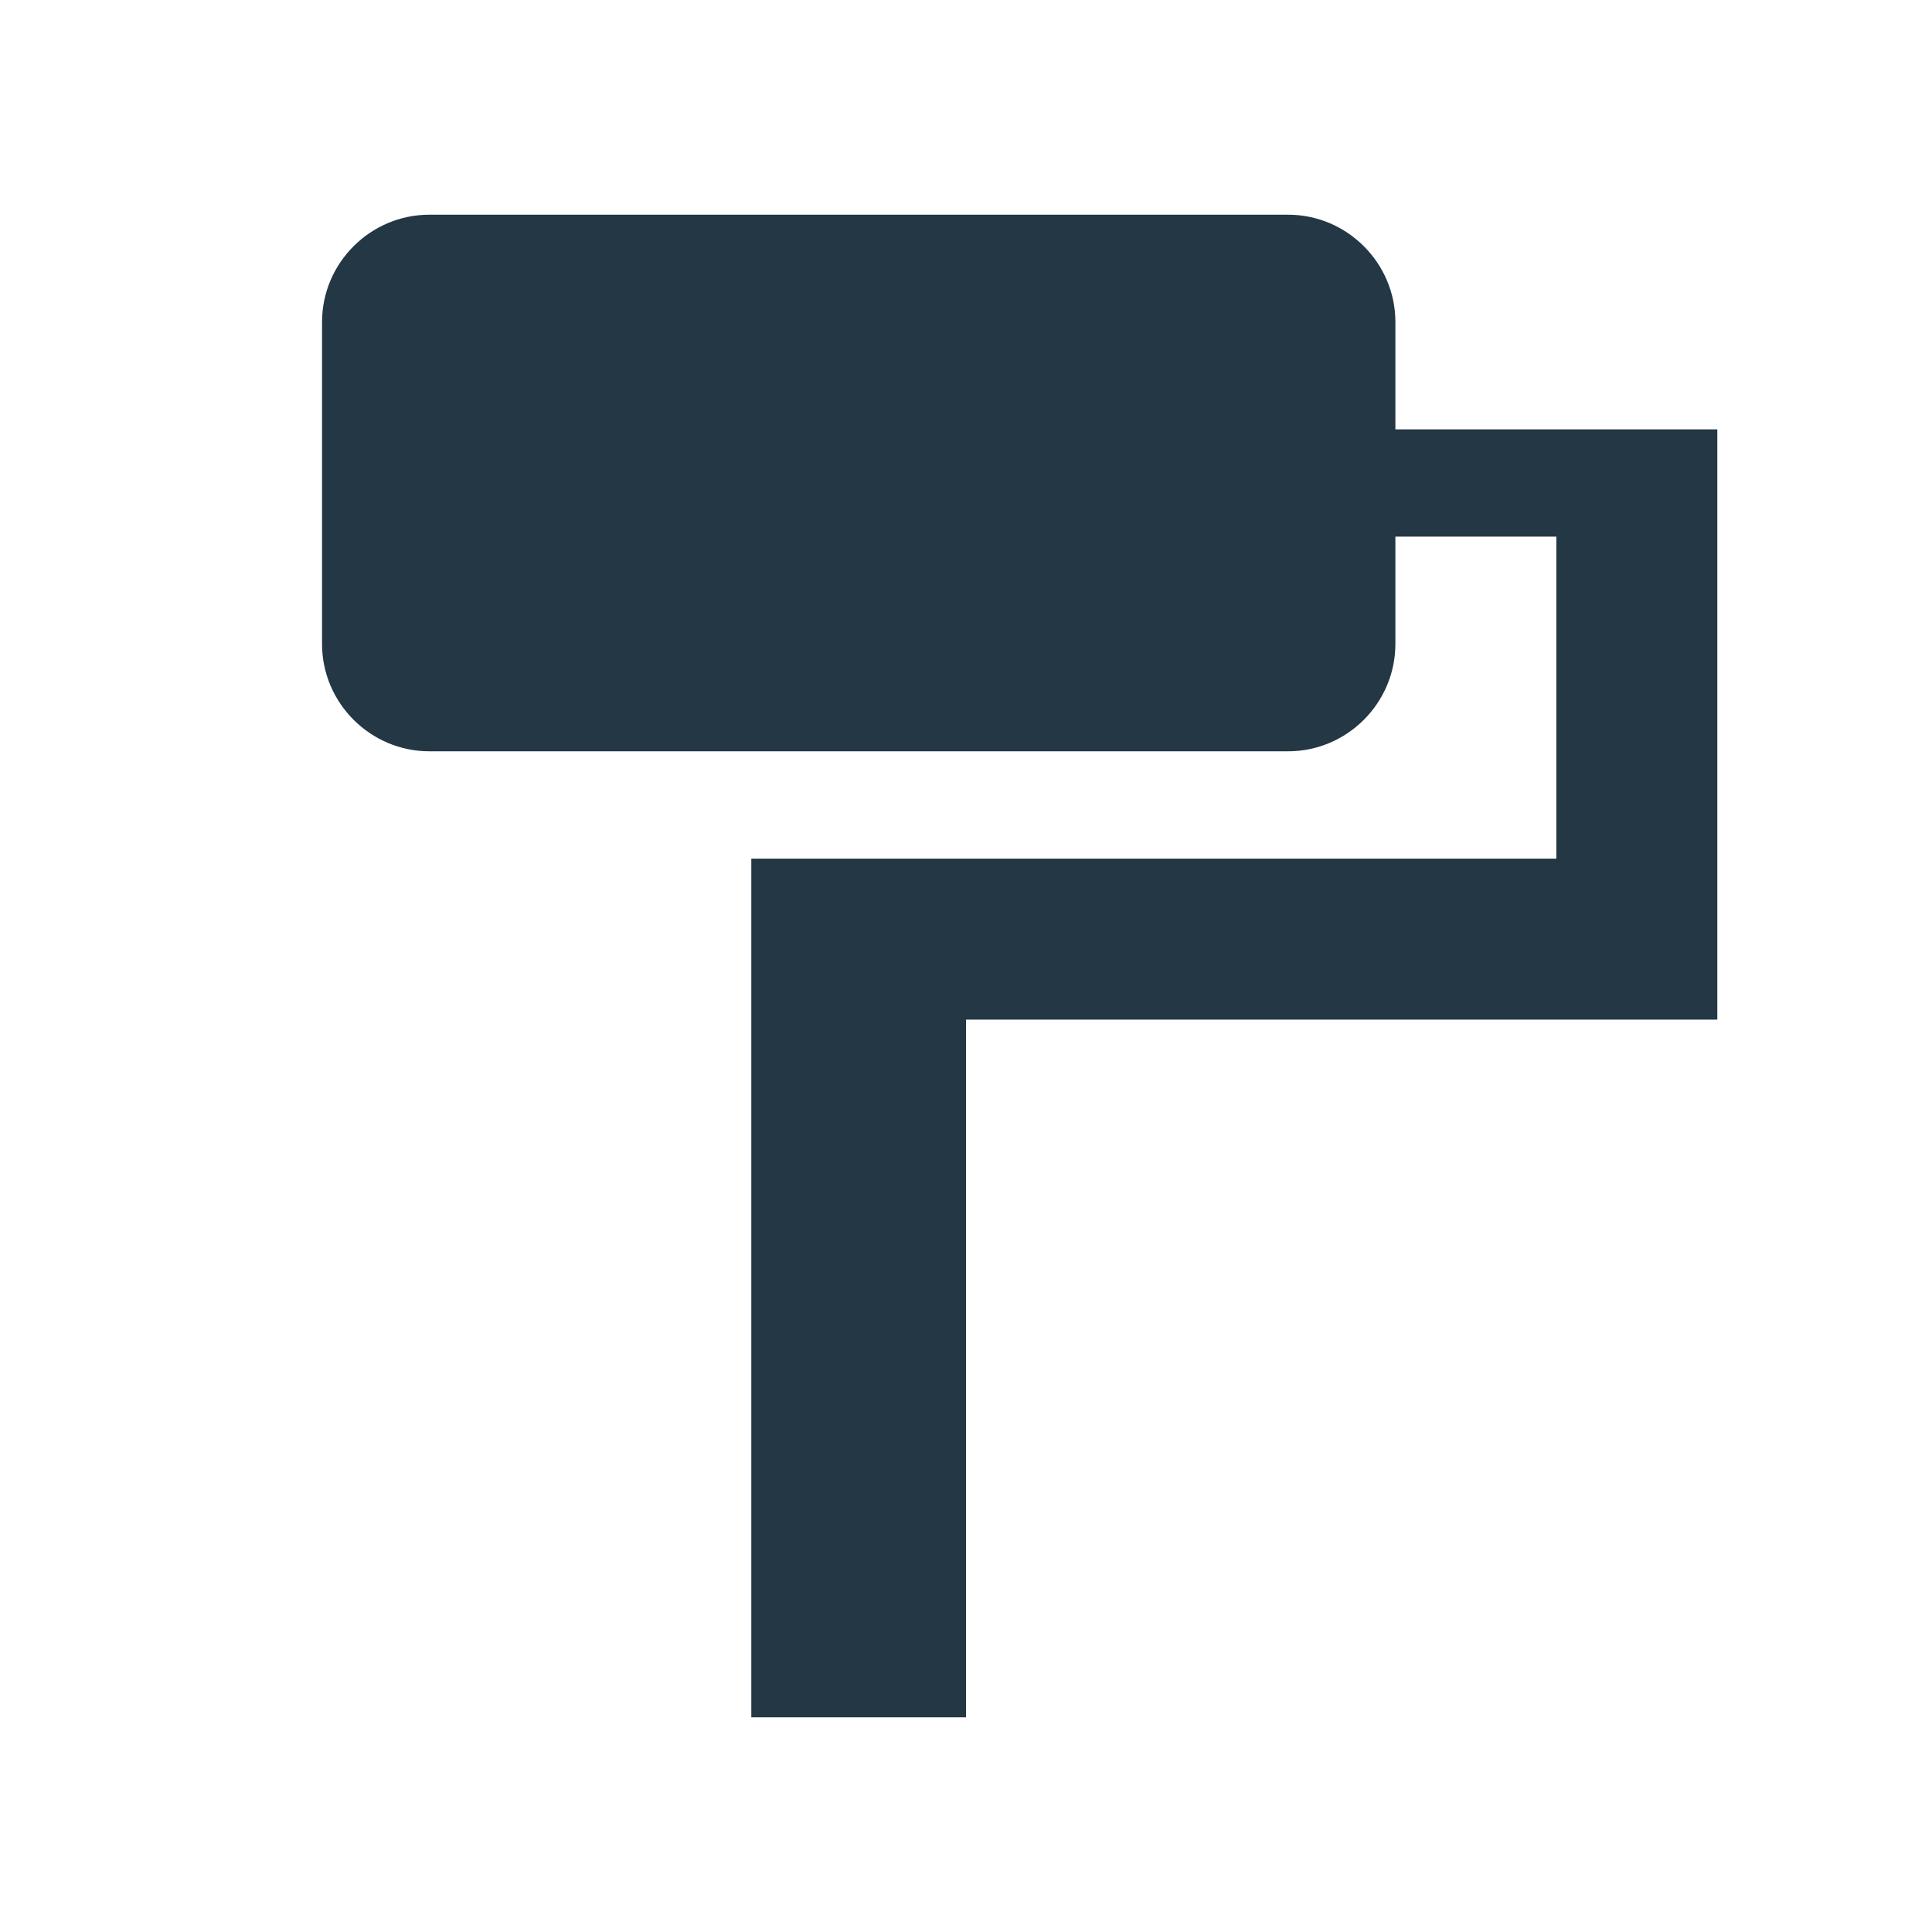 <?xml version="1.0" encoding="UTF-8"?>
<svg width="16px" height="16px" viewBox="0 0 16 16" version="1.1" xmlns="http://www.w3.org/2000/svg" xmlns:xlink="http://www.w3.org/1999/xlink">
    <title>Icons/Editor/format-paint</title>
    <defs>
        <path d="M11.556,2.667 C11.556,2.178 11.156,1.778 10.667,1.778 L3.556,1.778 C3.067,1.778 2.667,2.178 2.667,2.667 L2.667,5.333 C2.667,5.822 3.067,6.222 3.556,6.222 L10.667,6.222 C11.156,6.222 11.556,5.822 11.556,5.333 L11.556,4.444 L12.889,4.444 L12.889,7.111 L6.222,7.111 L6.222,14.222 L8,14.222 L8,8.444 L14.222,8.444 L14.222,3.556 L11.556,3.556 L11.556,2.667 Z" id="path-1"></path>
    </defs>
    <g id="Icons/Editor/format-paint" stroke="none" stroke-width="1" fill="none" fill-rule="evenodd">
        <mask id="mask-2" fill="white">
            <use xlink:href="#path-1"></use>
        </mask>
        <use id="Icons/Editor/ic_format_paint_18px" fill="#233745" fill-rule="nonzero" xlink:href="#path-1"></use>
    </g>
</svg>